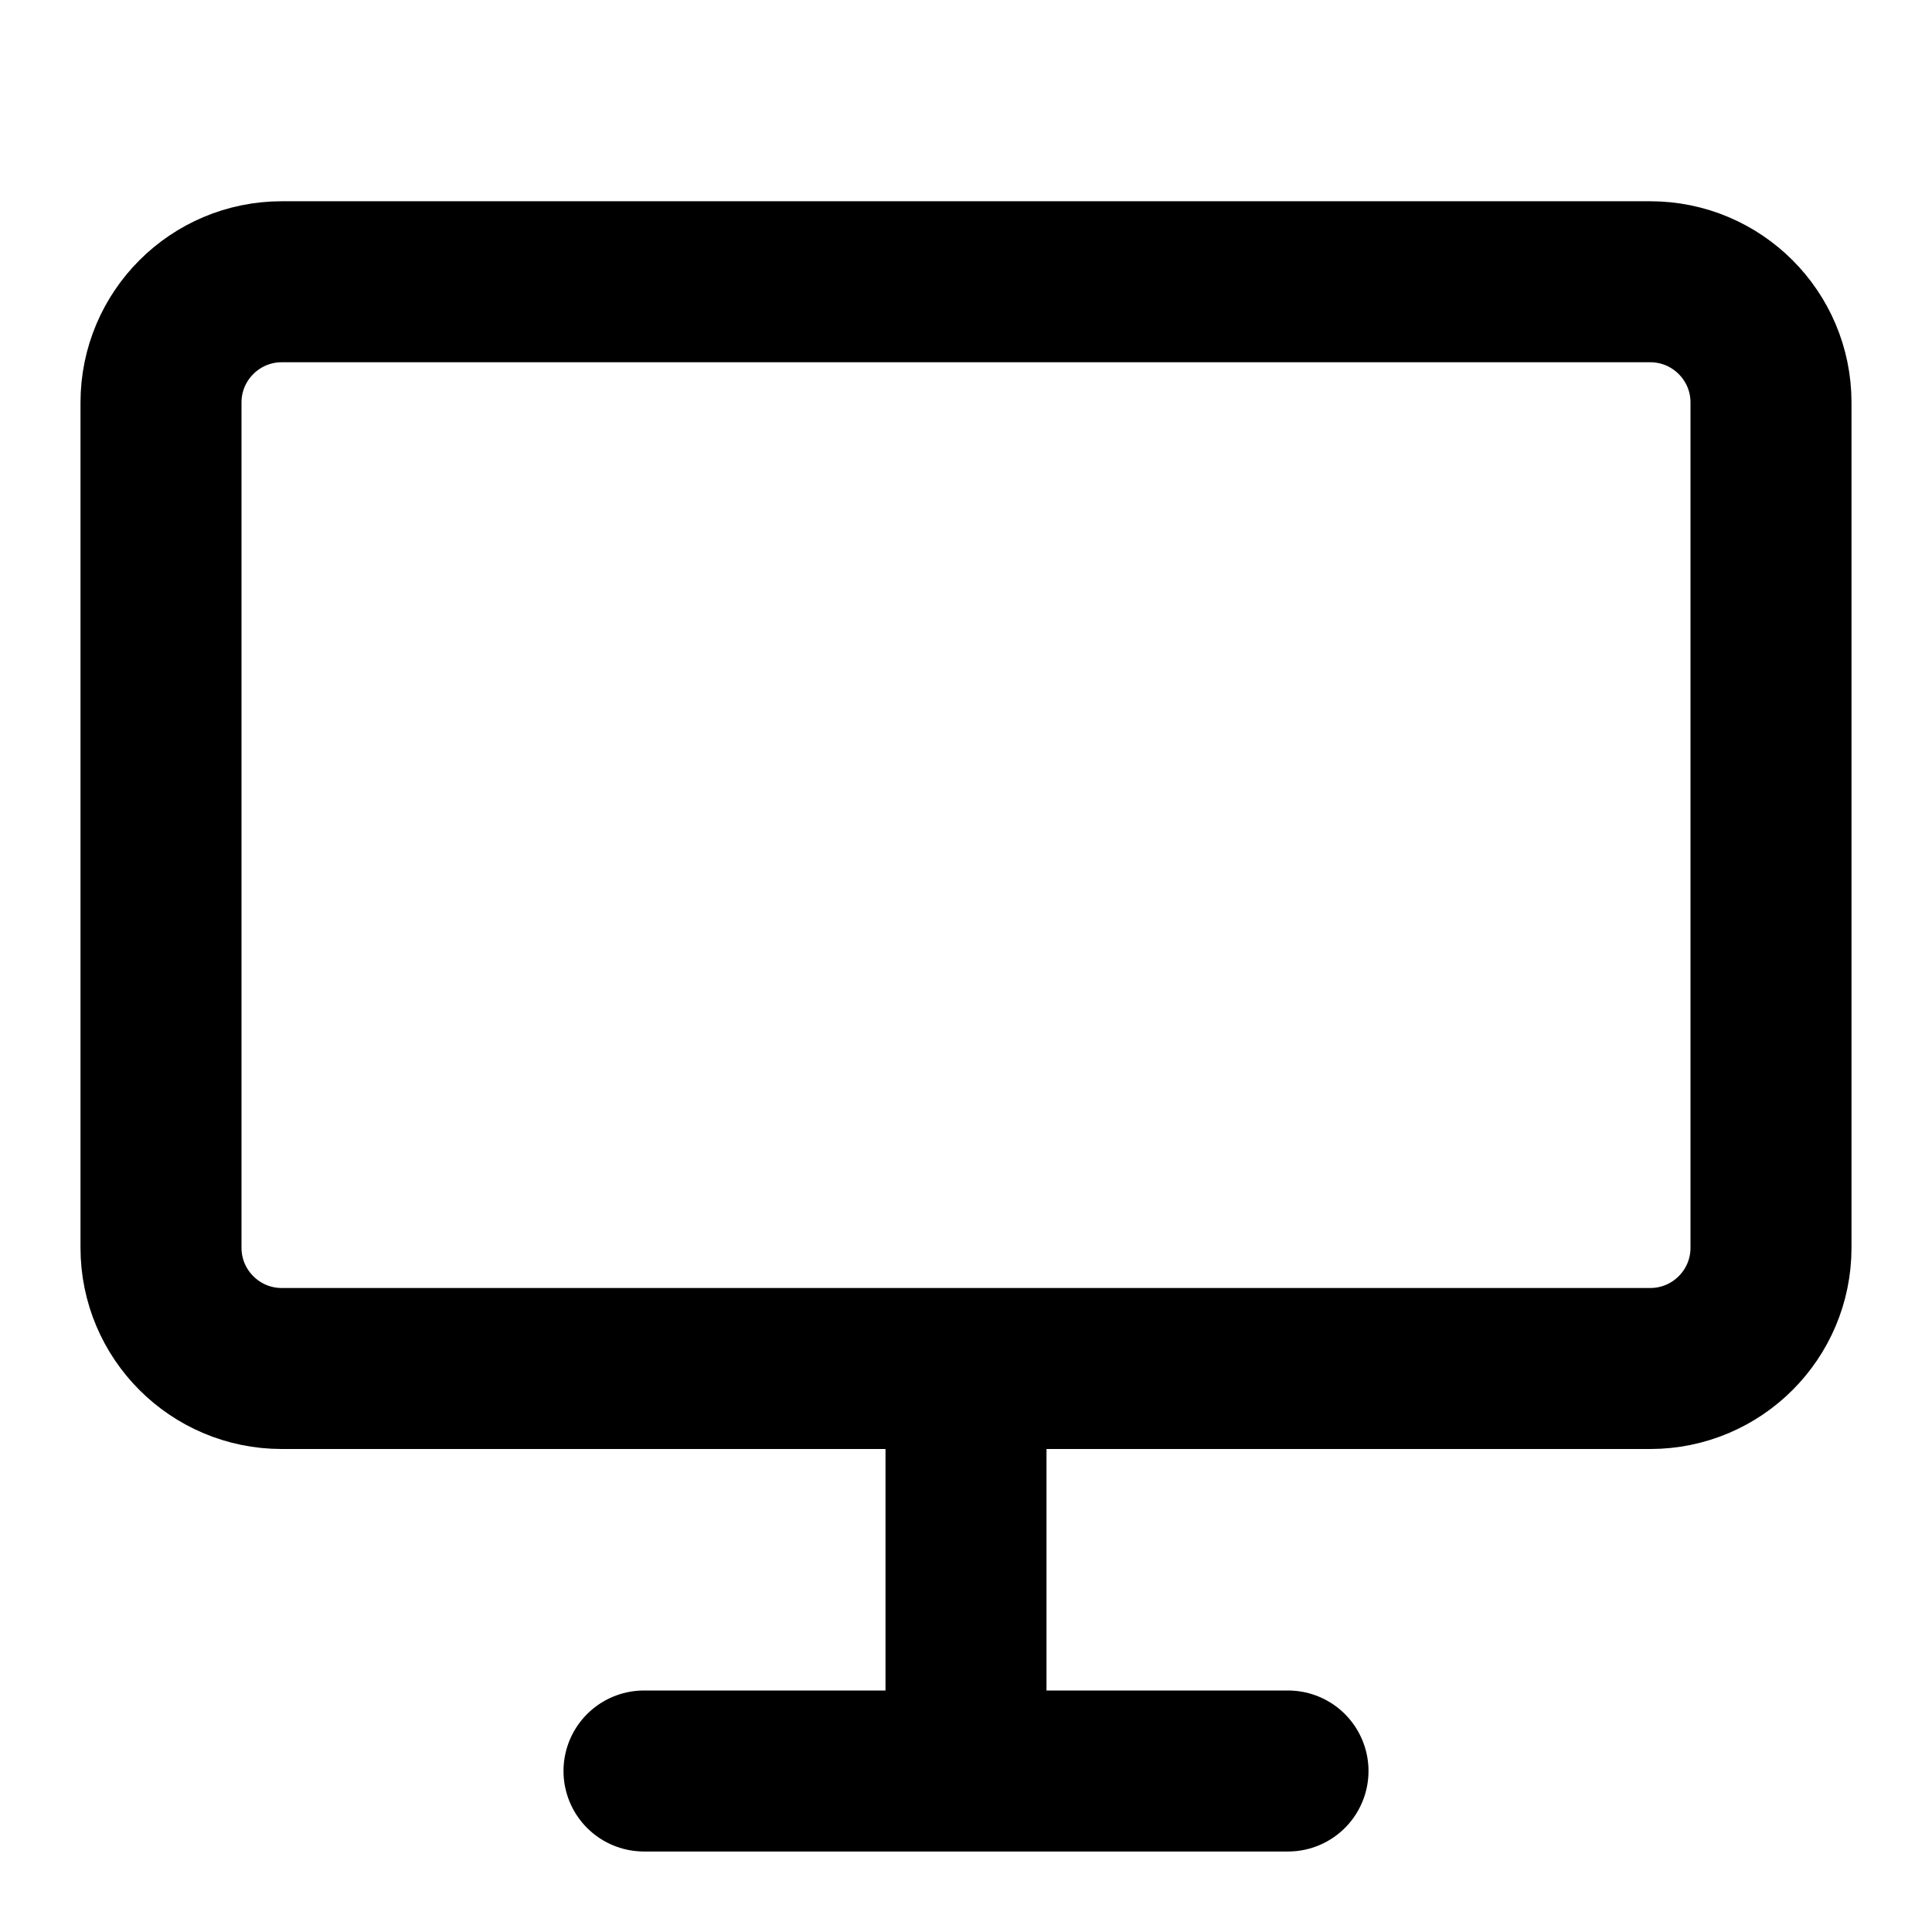 <svg xmlns="http://www.w3.org/2000/svg" fill="none" viewBox="0 0 24 24">
  <path stroke="currentColor" stroke-width="2" d="M2 5C2 4.172 2.672 3.5 3.5 3.5H20.5C21.328 3.5 22 4.172 22 5V15.5C22 16.328 21.328 17 20.5 17H3.5C2.672 17 2 16.328 2 15.5V5Z"/>
  <path stroke="currentColor" stroke-width="2" d="M12 17L12 22"/>
  <path stroke="currentColor" stroke-linecap="round" stroke-width="2" d="M8 22H16"/>
</svg>
